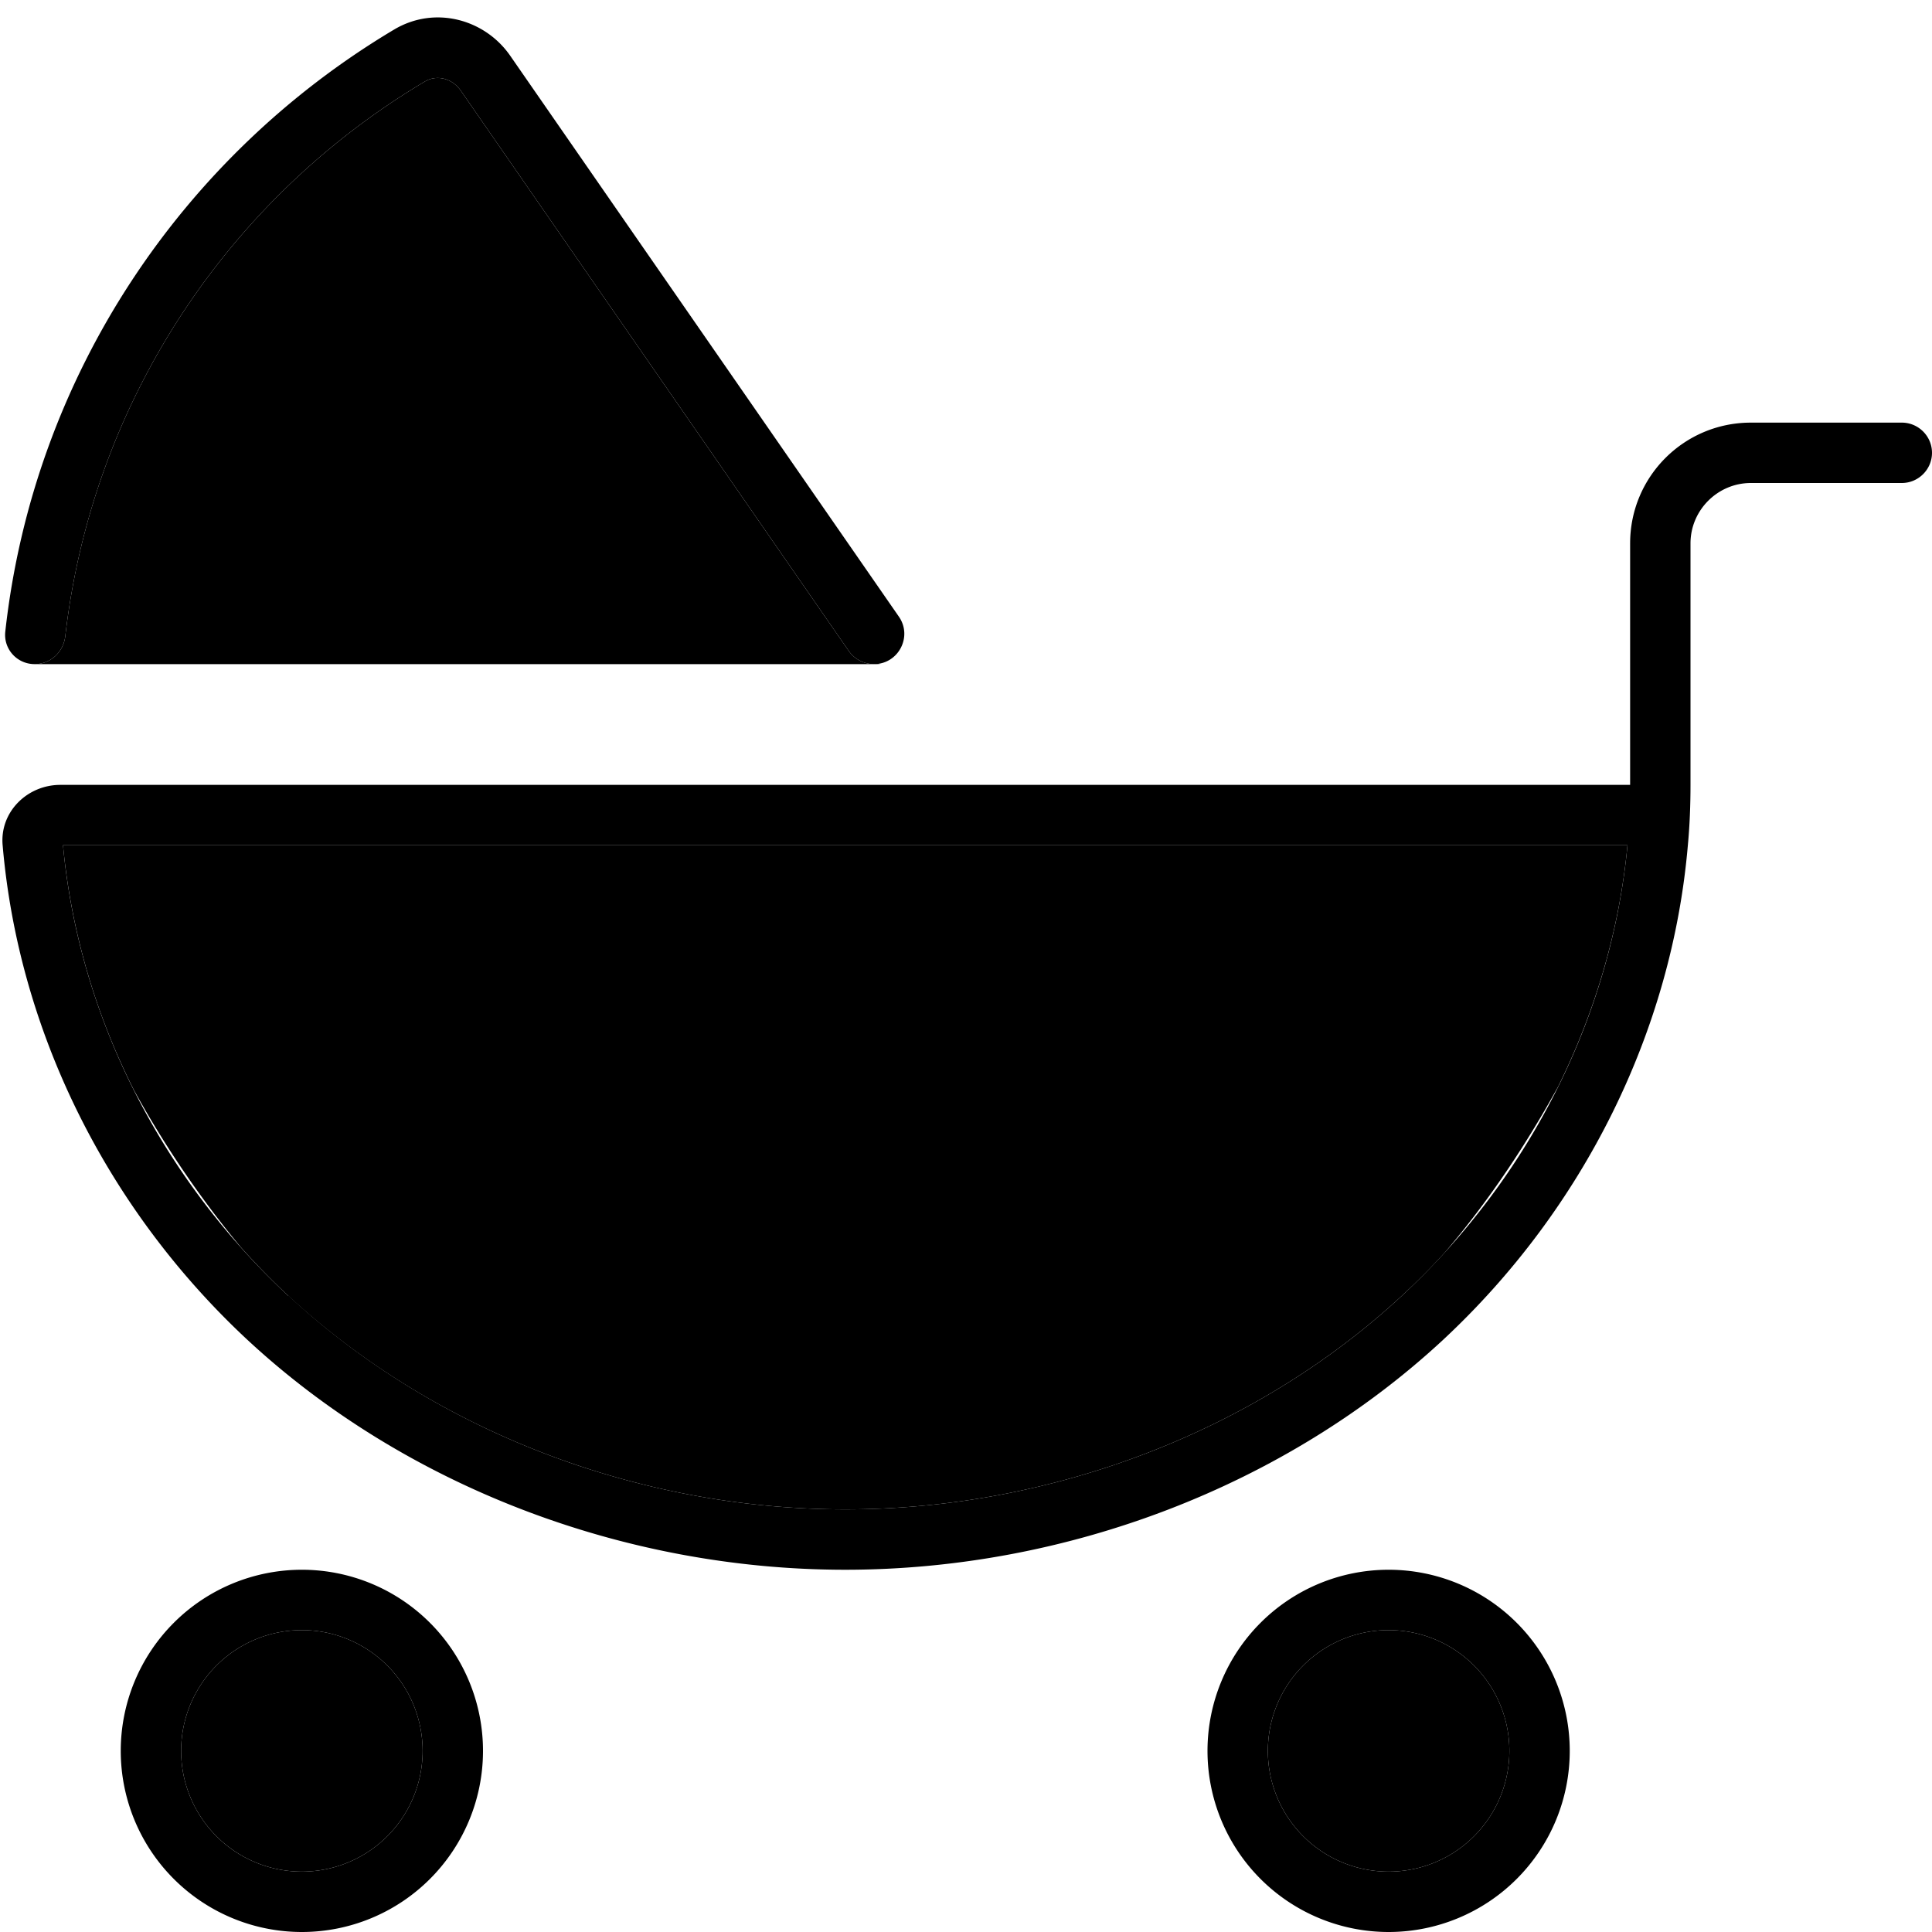 <svg xmlns="http://www.w3.org/2000/svg" width="24" height="24" viewBox="0 0 512 512">
    <path class="pr-icon-duotone-secondary" d="M8.6 176c74.9 0 149.8 0 224.7 0c-.6-.1-1.2 0-1.7 0c-2.6 0-5.1-1.3-6.6-3.4L122.1 24c-2.4-3.4-6.5-4.2-9.5-2.4C60.9 52.3 24.5 106 17.3 168.6c-.5 4.2-3.9 7.4-8.1 7.4c-.2 0-.4 0-.6 0zm8.1 48c2.1 22.4 8.5 44.5 18.8 64.9c7.7 14 17.1 28.1 28.3 41.6c4 4.5 8.2 8.8 12.6 12.9C115 379.1 169 400 224 400s109-20.9 147.5-56.6c4-3.7 7.9-7.6 11.5-11.6c12-14.1 21.8-29.1 29.9-43.8c10-20.2 16.3-41.9 18.4-64L224 224 16.7 224zM48 464a32 32 0 1 0 64 0 32 32 0 1 0 -64 0zm288 0a32 32 0 1 0 64 0 32 32 0 1 0 -64 0z"/>
    <path class="pr-icon-duotone-primary" d="M122.1 24c-2.4-3.4-6.5-4.2-9.5-2.4C60.9 52.3 24.5 106 17.3 168.6c-.5 4.2-3.9 7.4-8.1 7.4c-4.7 0-8.3-4-7.8-8.6C8.9 99.5 48.4 41.2 104.5 7.8c10.8-6.4 24.1-2.7 30.8 7.1L238.2 163.4c3.7 5.3-.1 12.6-6.6 12.6c-2.6 0-5.1-1.3-6.6-3.4L122.1 24zM80 496a32 32 0 1 0 0-64 32 32 0 1 0 0 64zm0-80a48 48 0 1 1 0 96 48 48 0 1 1 0-96zm288 80a32 32 0 1 0 0-64 32 32 0 1 0 0 64zm0-80a48 48 0 1 1 0 96 48 48 0 1 1 0-96zm96-288c-8.8 0-16 7.2-16 16l0 64c0 5.3-.2 10.7-.7 16c-4.2 49-27.4 96.2-64.9 131.1C340.8 393.7 282.8 416 224 416s-116.8-22.3-158.4-60.9C28.1 320.2 4.9 273 .7 224c-.8-8.8 6.5-16 15.3-16l208 0 208 0 0-64c0-17.7 14.3-32 32-32l40 0c4.4 0 8 3.6 8 8s-3.6 8-8 8l-40 0zM76.5 343.4C115 379.1 169 400 224 400s109-20.9 147.5-56.6c34.4-31.9 55.6-74.9 59.8-119.4L224 224 16.7 224c4.1 44.5 25.4 87.5 59.7 119.4z"/>
</svg>